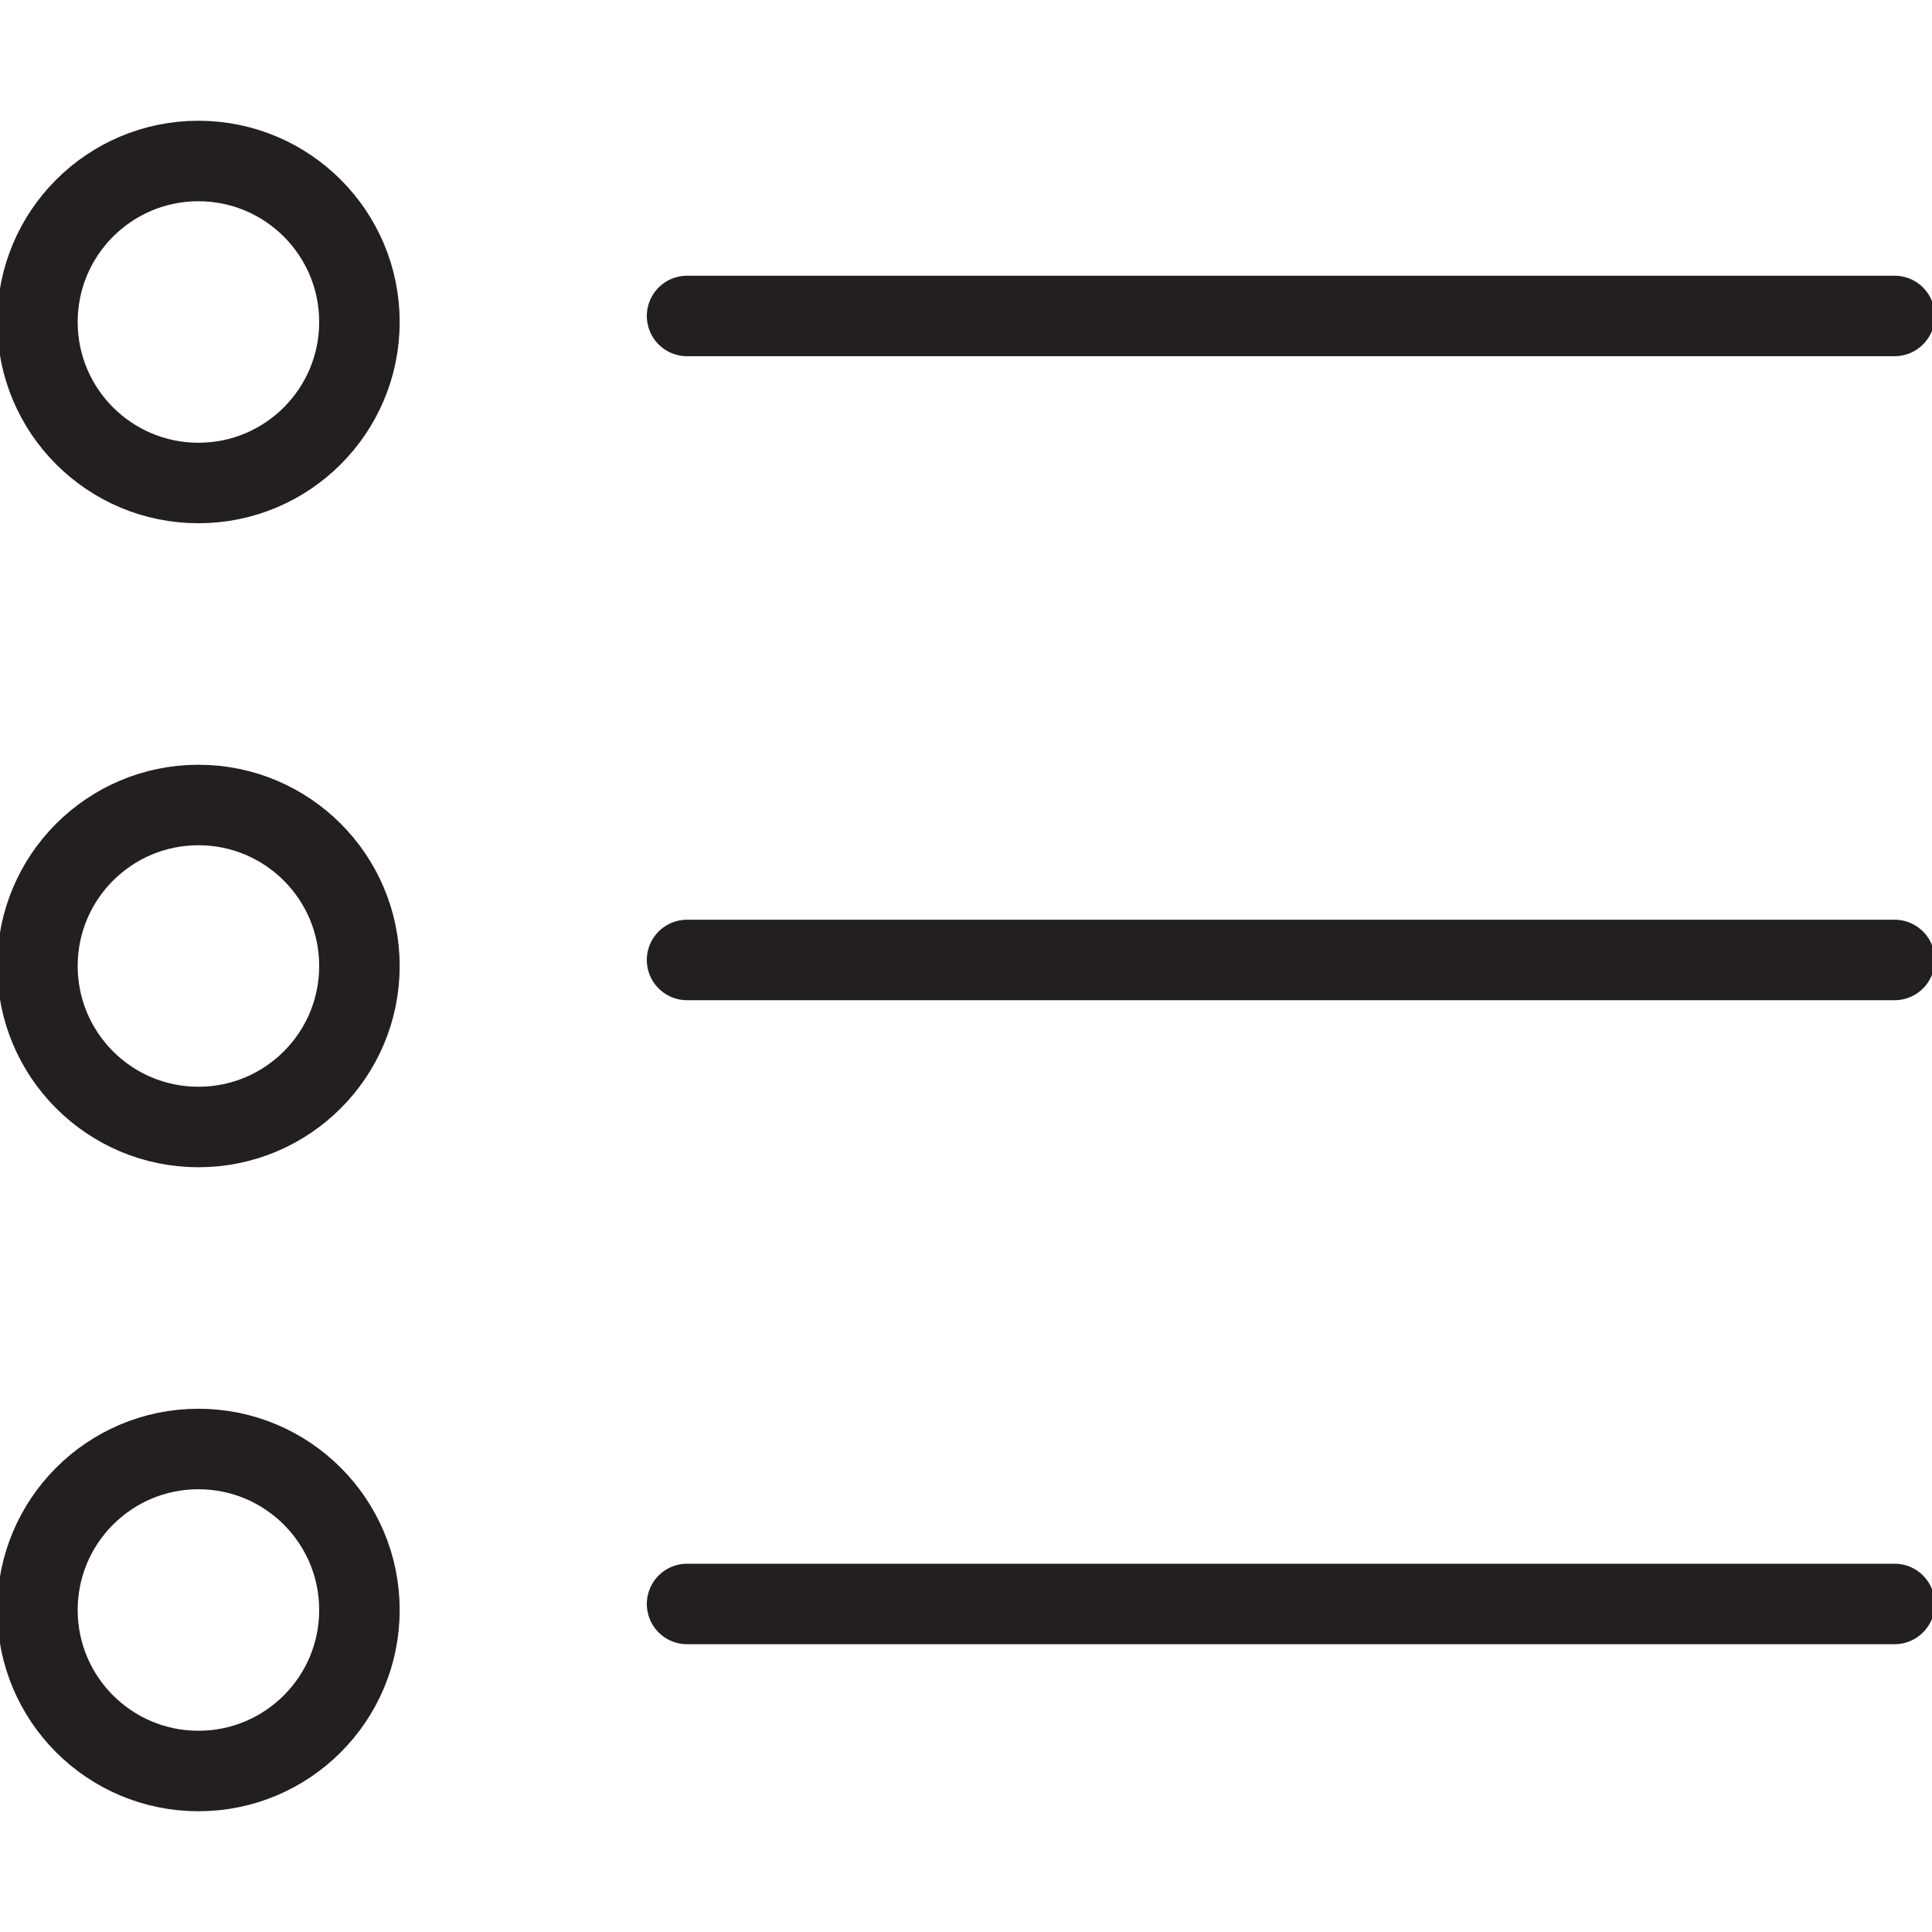 <svg version="1.1" viewBox="0 0 48 48" xmlns="http://www.w3.org/2000/svg" xmlns:xlink="http://www.w3.org/1999/xlink" overflow="hidden"><defs></defs><g id="icons"><circle cx="4.93" cy="8" r="4" stroke="#231F20" stroke-width="2" stroke-linecap="round" stroke-linejoin="round" fill="none"/><line x1="17.07" y1="7.85" x2="47.07" y2="7.85" stroke="#231F20" stroke-width="2" stroke-linecap="round" stroke-linejoin="round" fill="none"/><circle cx="4.93" cy="24" r="4" stroke="#231F20" stroke-width="2" stroke-linecap="round" stroke-linejoin="round" fill="none"/><line x1="17.07" y1="23.85" x2="47.07" y2="23.85" stroke="#231F20" stroke-width="2" stroke-linecap="round" stroke-linejoin="round" fill="none"/><circle cx="4.93" cy="40" r="4" stroke="#231F20" stroke-width="2" stroke-linecap="round" stroke-linejoin="round" fill="none"/><line x1="17.07" y1="39.85" x2="47.07" y2="39.85" stroke="#231F20" stroke-width="2" stroke-linecap="round" stroke-linejoin="round" fill="none"/></g></svg>